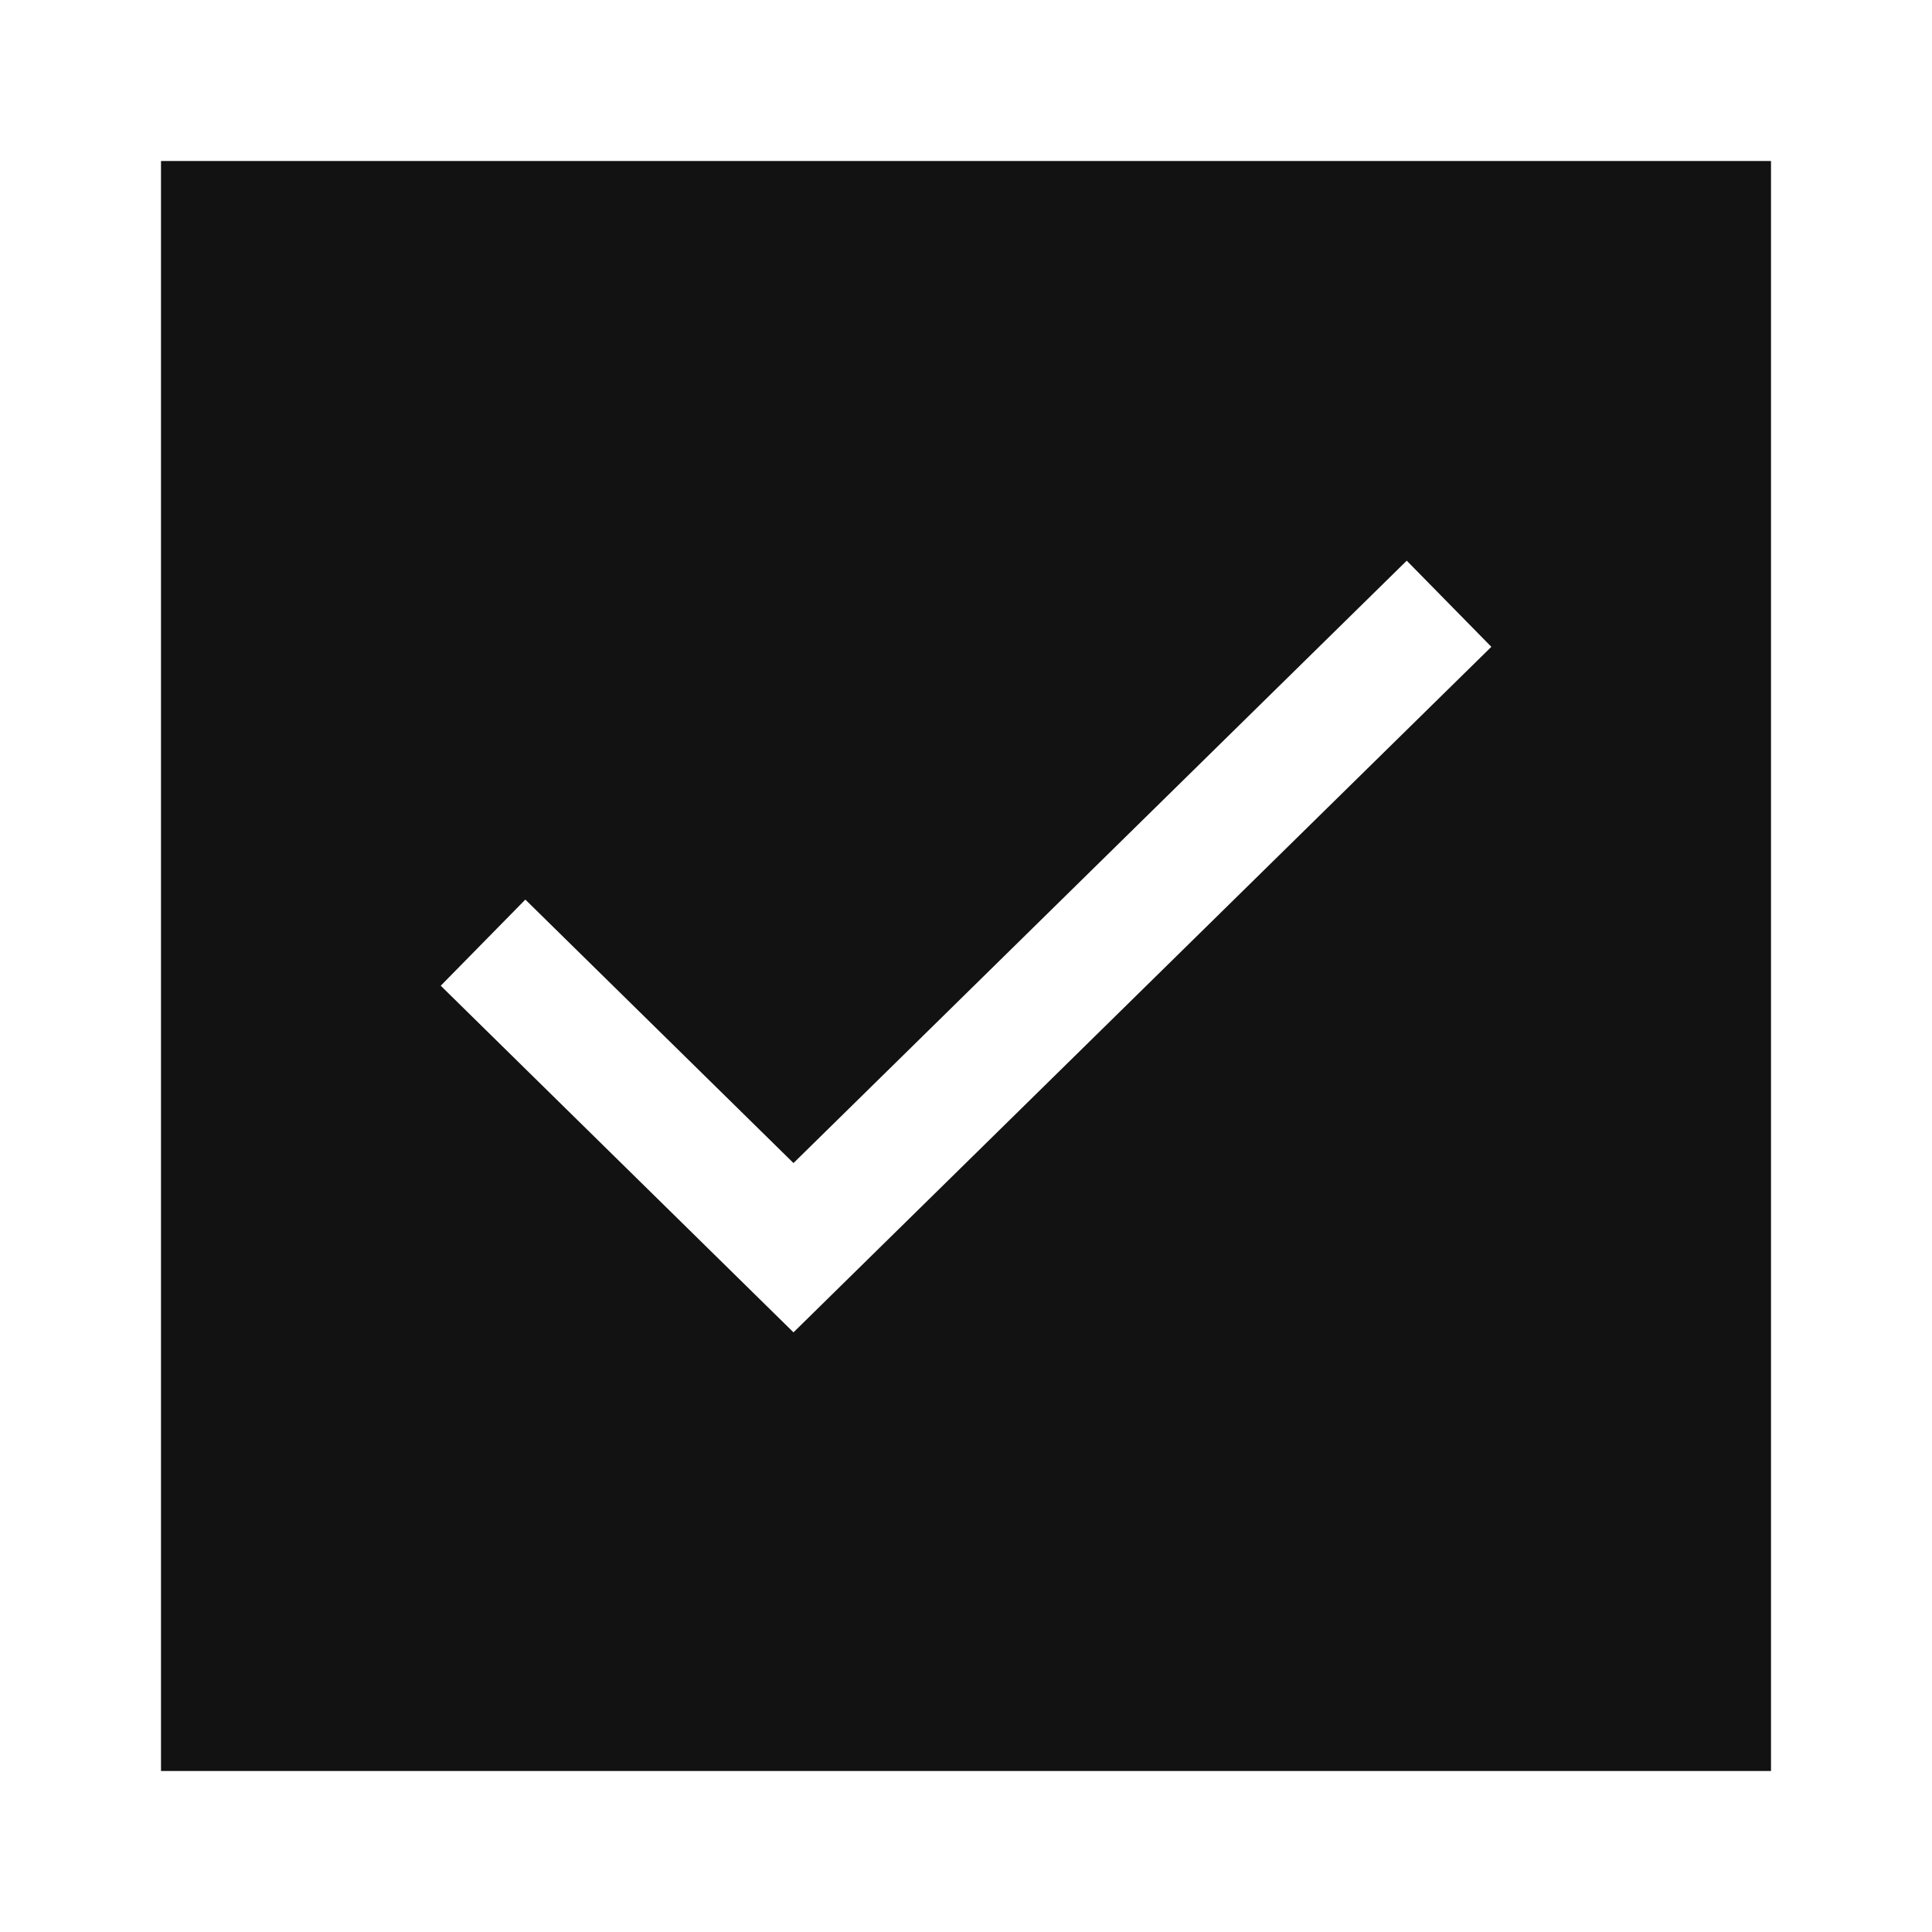 <svg width="24" height="24" viewBox="0 0 24 24" fill="none" xmlns="http://www.w3.org/2000/svg">
<path fill-rule="evenodd" clip-rule="evenodd" d="M22 2H2V22H22V2ZM9.857 16.551L18.526 8.035L17.475 6.965L9.857 14.448L6.526 11.175L5.475 12.245L9.857 16.551Z" fill="#121212"/>
</svg>
